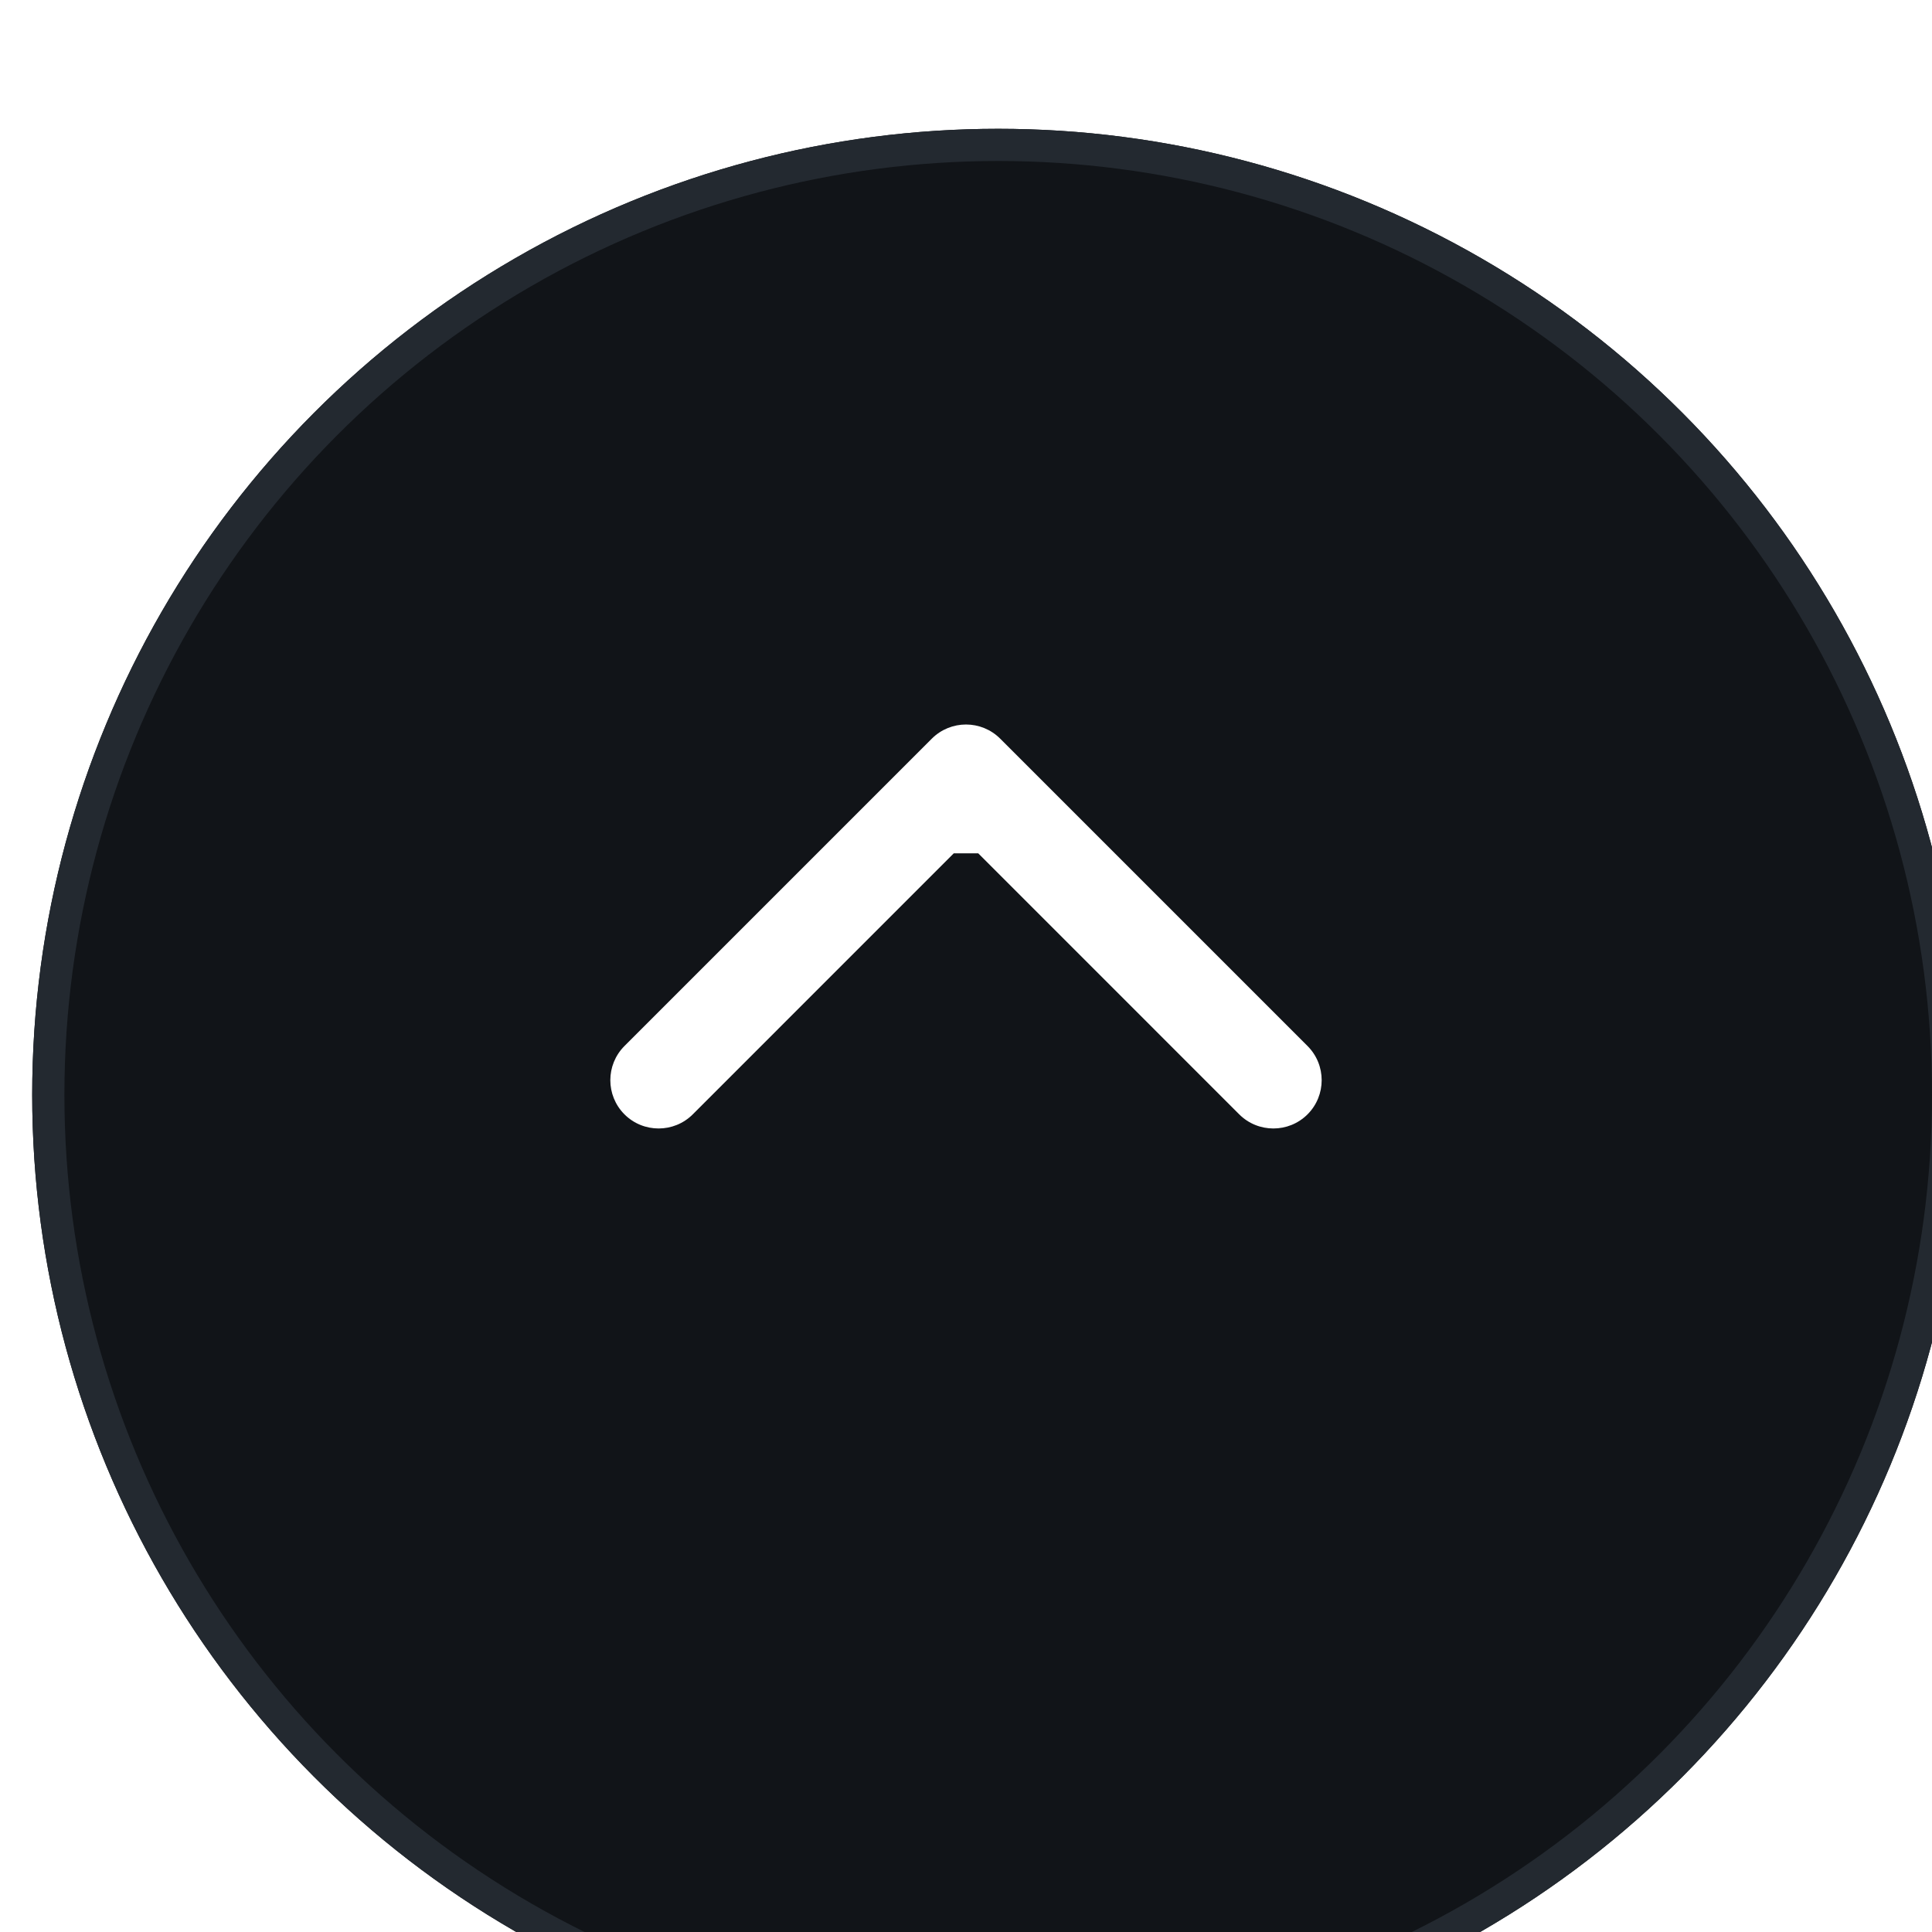 <svg xmlns="http://www.w3.org/2000/svg" fill="none" viewBox="6 3 60 60">
<g filter="url(#filter0_d_147_82)">
<circle cx="36" cy="33" r="30" fill="#111418"/>
<circle cx="36" cy="33" r="29.5" stroke="#232930"/>
</g>
<path d="M37.061 25.939C36.475 25.354 35.525 25.354 34.939 25.939L25.393 35.485C24.808 36.071 24.808 37.021 25.393 37.607C25.979 38.192 26.929 38.192 27.515 37.607L36 29.121L44.485 37.607C45.071 38.192 46.021 38.192 46.607 37.607C47.192 37.021 47.192 36.071 46.607 35.485L37.061 25.939ZM37.5 29.5L37.5 27L34.5 27L34.5 29.5L37.5 29.5Z" fill="white"/>
<defs>
<filter id="filter0_d_147_82" x="0" y="0" width="74" height="74" filterUnits="userSpaceOnUse" color-interpolation-filters="sRGB">
<feFlood flood-opacity="0" result="BackgroundImageFix"/>
<feColorMatrix in="SourceAlpha" type="matrix" values="0 0 0 0 0 0 0 0 0 0 0 0 0 0 0 0 0 0 127 0" result="hardAlpha"/>
<feMorphology radius="2" operator="erode" in="SourceAlpha" result="effect1_dropShadow_147_82"/>
<feOffset dx="1" dy="4"/>
<feGaussianBlur stdDeviation="4.5"/>
<feComposite in2="hardAlpha" operator="out"/>
<feColorMatrix type="matrix" values="0 0 0 0 0 0 0 0 0 0 0 0 0 0 0 0 0 0 0.25 0"/>
<feBlend mode="normal" in2="BackgroundImageFix" result="effect1_dropShadow_147_82"/>
<feBlend mode="normal" in="SourceGraphic" in2="effect1_dropShadow_147_82" result="shape"/>
</filter>
</defs>
</svg>